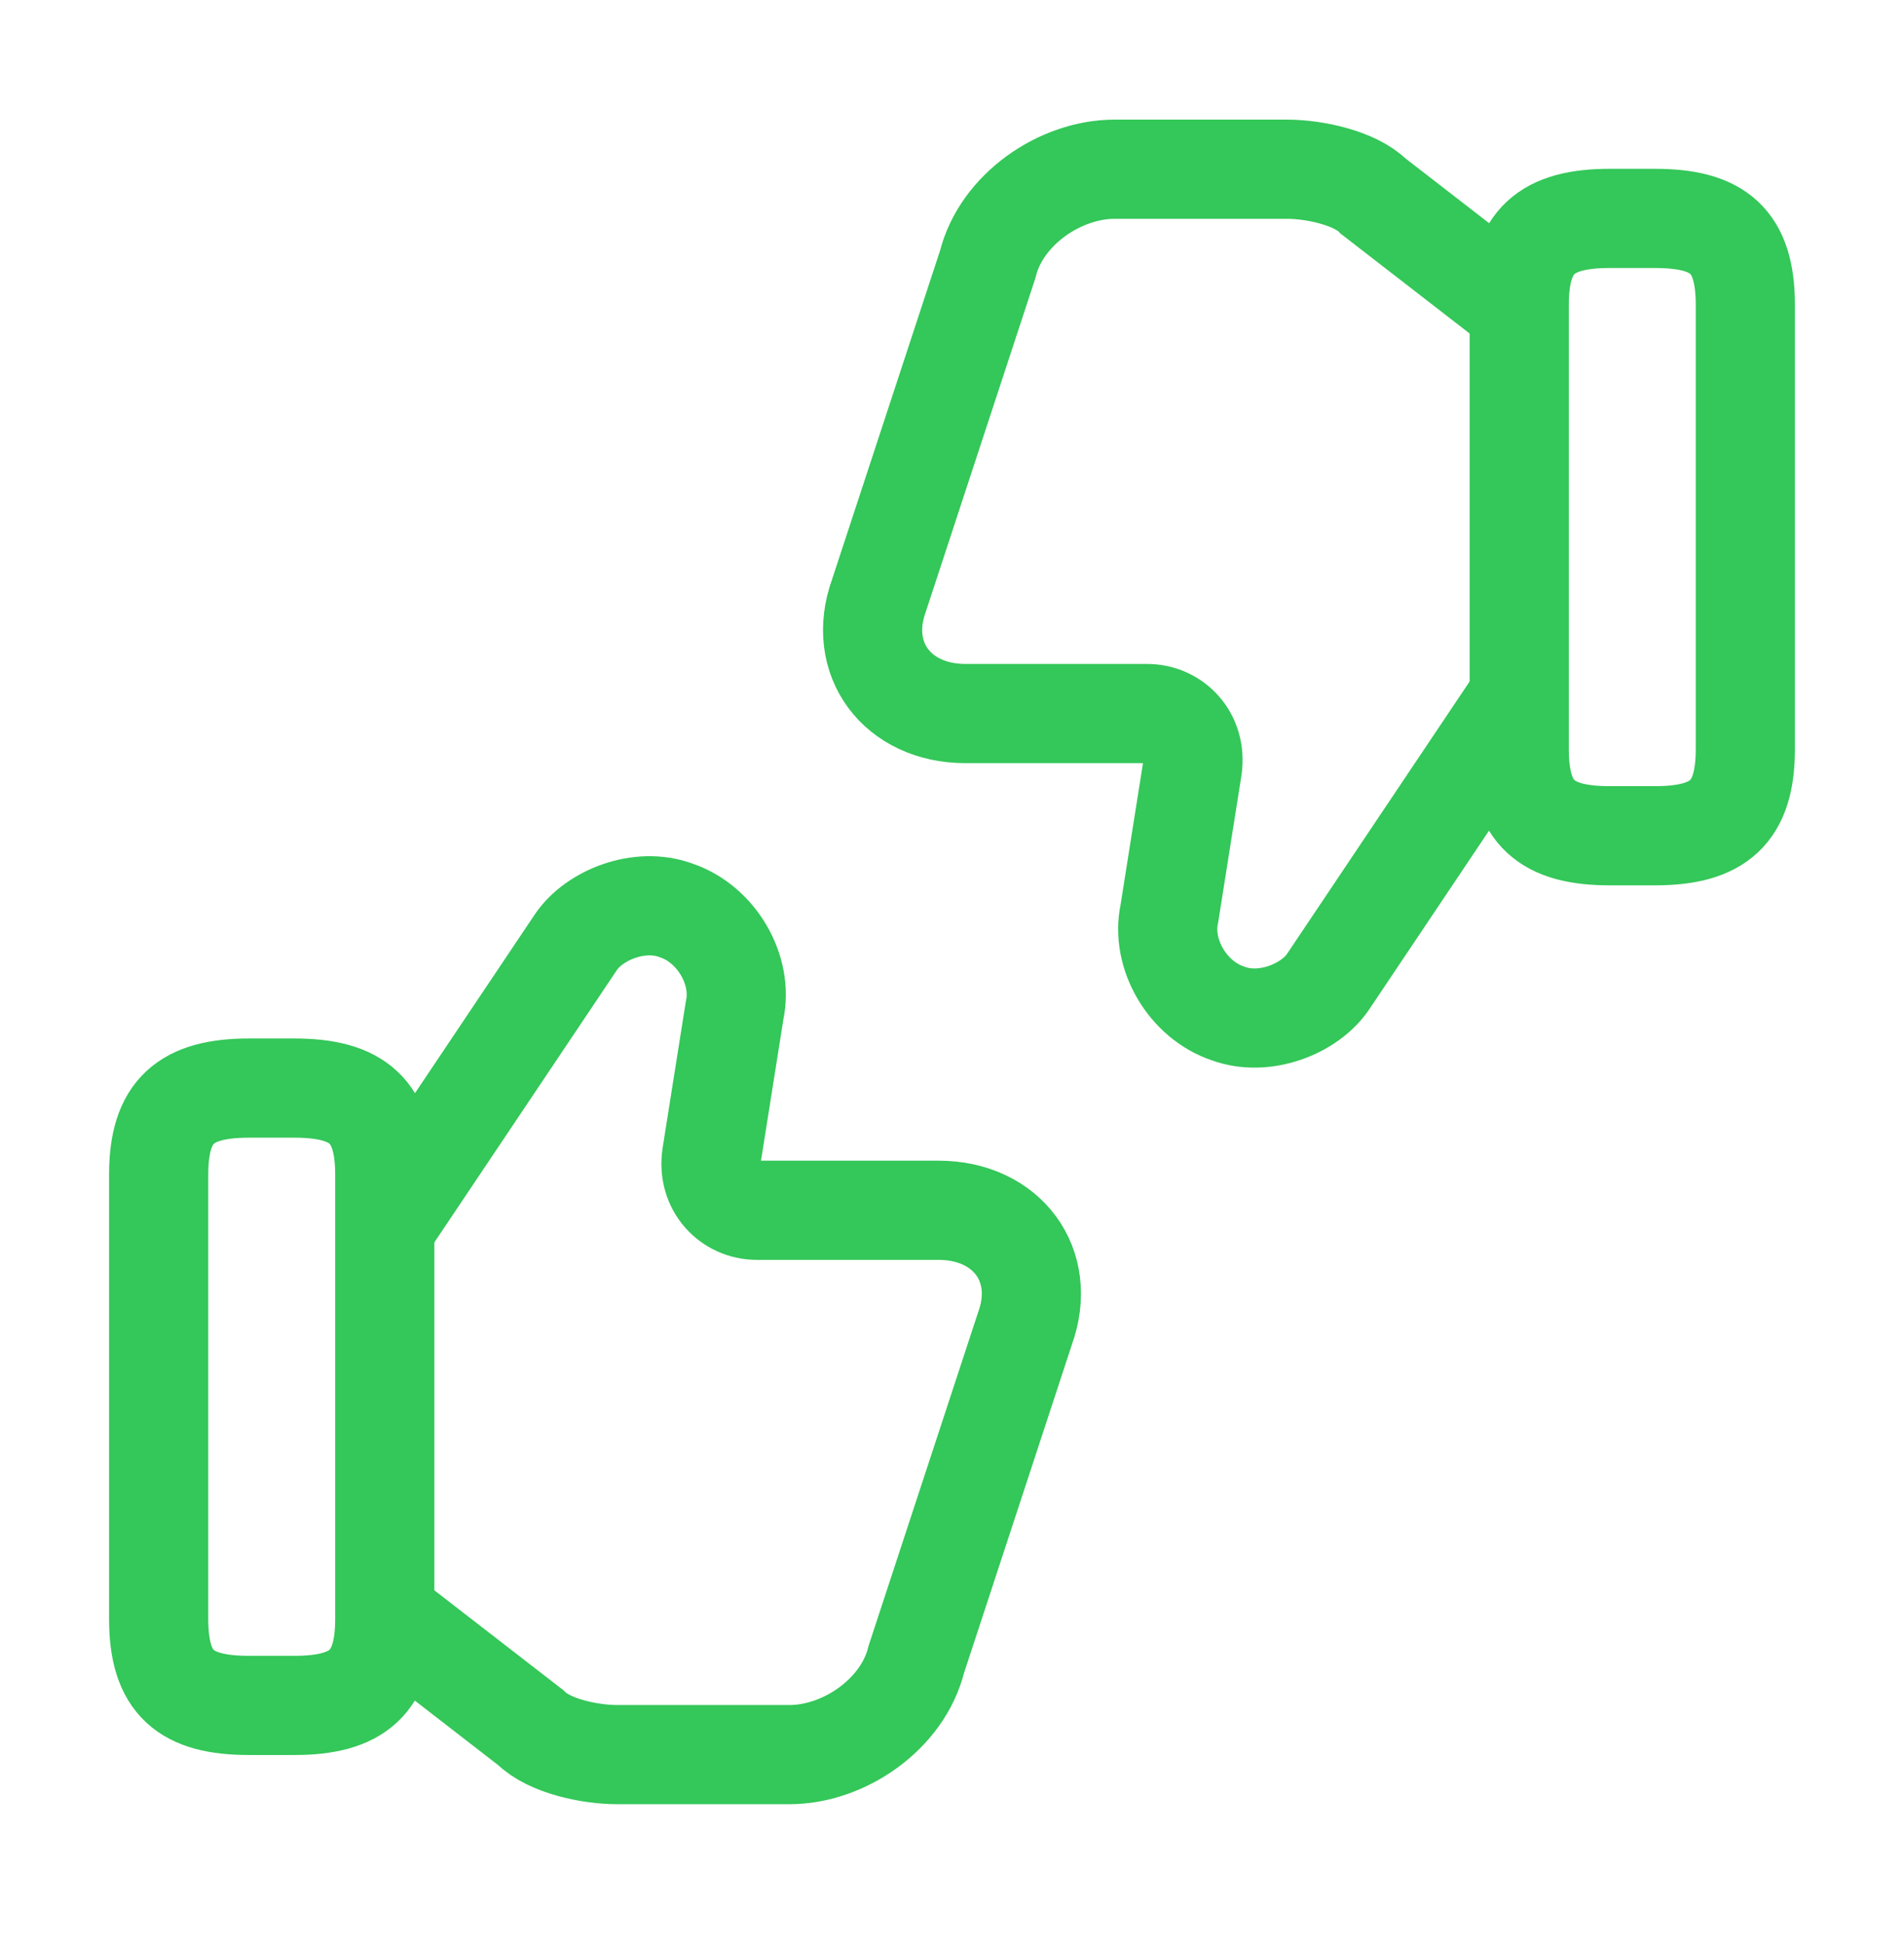 <svg width="48" height="49" viewBox="0 0 48 49" fill="none" xmlns="http://www.w3.org/2000/svg">
<path d="M9.84 40.805L13.38 43.545C13.84 44.005 14.86 44.225 15.56 44.225H19.9C21.28 44.225 22.76 43.205 23.1 41.825L25.84 33.485C26.42 31.885 25.38 30.505 23.66 30.505H19.08C18.4 30.505 17.82 29.924 17.94 29.125L18.52 25.465C18.74 24.445 18.06 23.285 17.04 22.945C16.12 22.605 14.98 23.065 14.52 23.745L9.84 30.725" stroke="#34C759" stroke-width="2.5" stroke-miterlimit="10"/>
<path d="M4 40.805V29.605C4 28.005 4.68 27.425 6.28 27.425H7.42C9.02 27.425 9.7 28.005 9.7 29.605V40.805C9.7 42.405 9.02 42.985 7.42 42.985H6.28C4.68 42.985 4 42.425 4 40.805Z" stroke="#34C759" stroke-width="2.5" stroke-linecap="round" stroke-linejoin="round"/>
<path d="M38.16 7.685L34.62 4.945C34.16 4.485 33.14 4.265 32.44 4.265H28.1C26.72 4.265 25.24 5.285 24.9 6.665L22.16 15.005C21.58 16.605 22.62 17.985 24.34 17.985H28.92C29.6 17.985 30.18 18.565 30.06 19.365L29.48 23.025C29.26 24.045 29.94 25.205 30.96 25.545C31.88 25.885 33.02 25.425 33.48 24.745L38.16 17.765" stroke="#34C759" stroke-width="2.5" stroke-miterlimit="10"/>
<path d="M44 7.685V18.884C44 20.485 43.32 21.065 41.72 21.065H40.58C38.98 21.065 38.3 20.485 38.3 18.884V7.685C38.3 6.085 38.98 5.505 40.58 5.505H41.72C43.32 5.505 44 6.065 44 7.685Z" stroke="#34C759" stroke-width="2.5" stroke-linecap="round" stroke-linejoin="round"/>
</svg>
